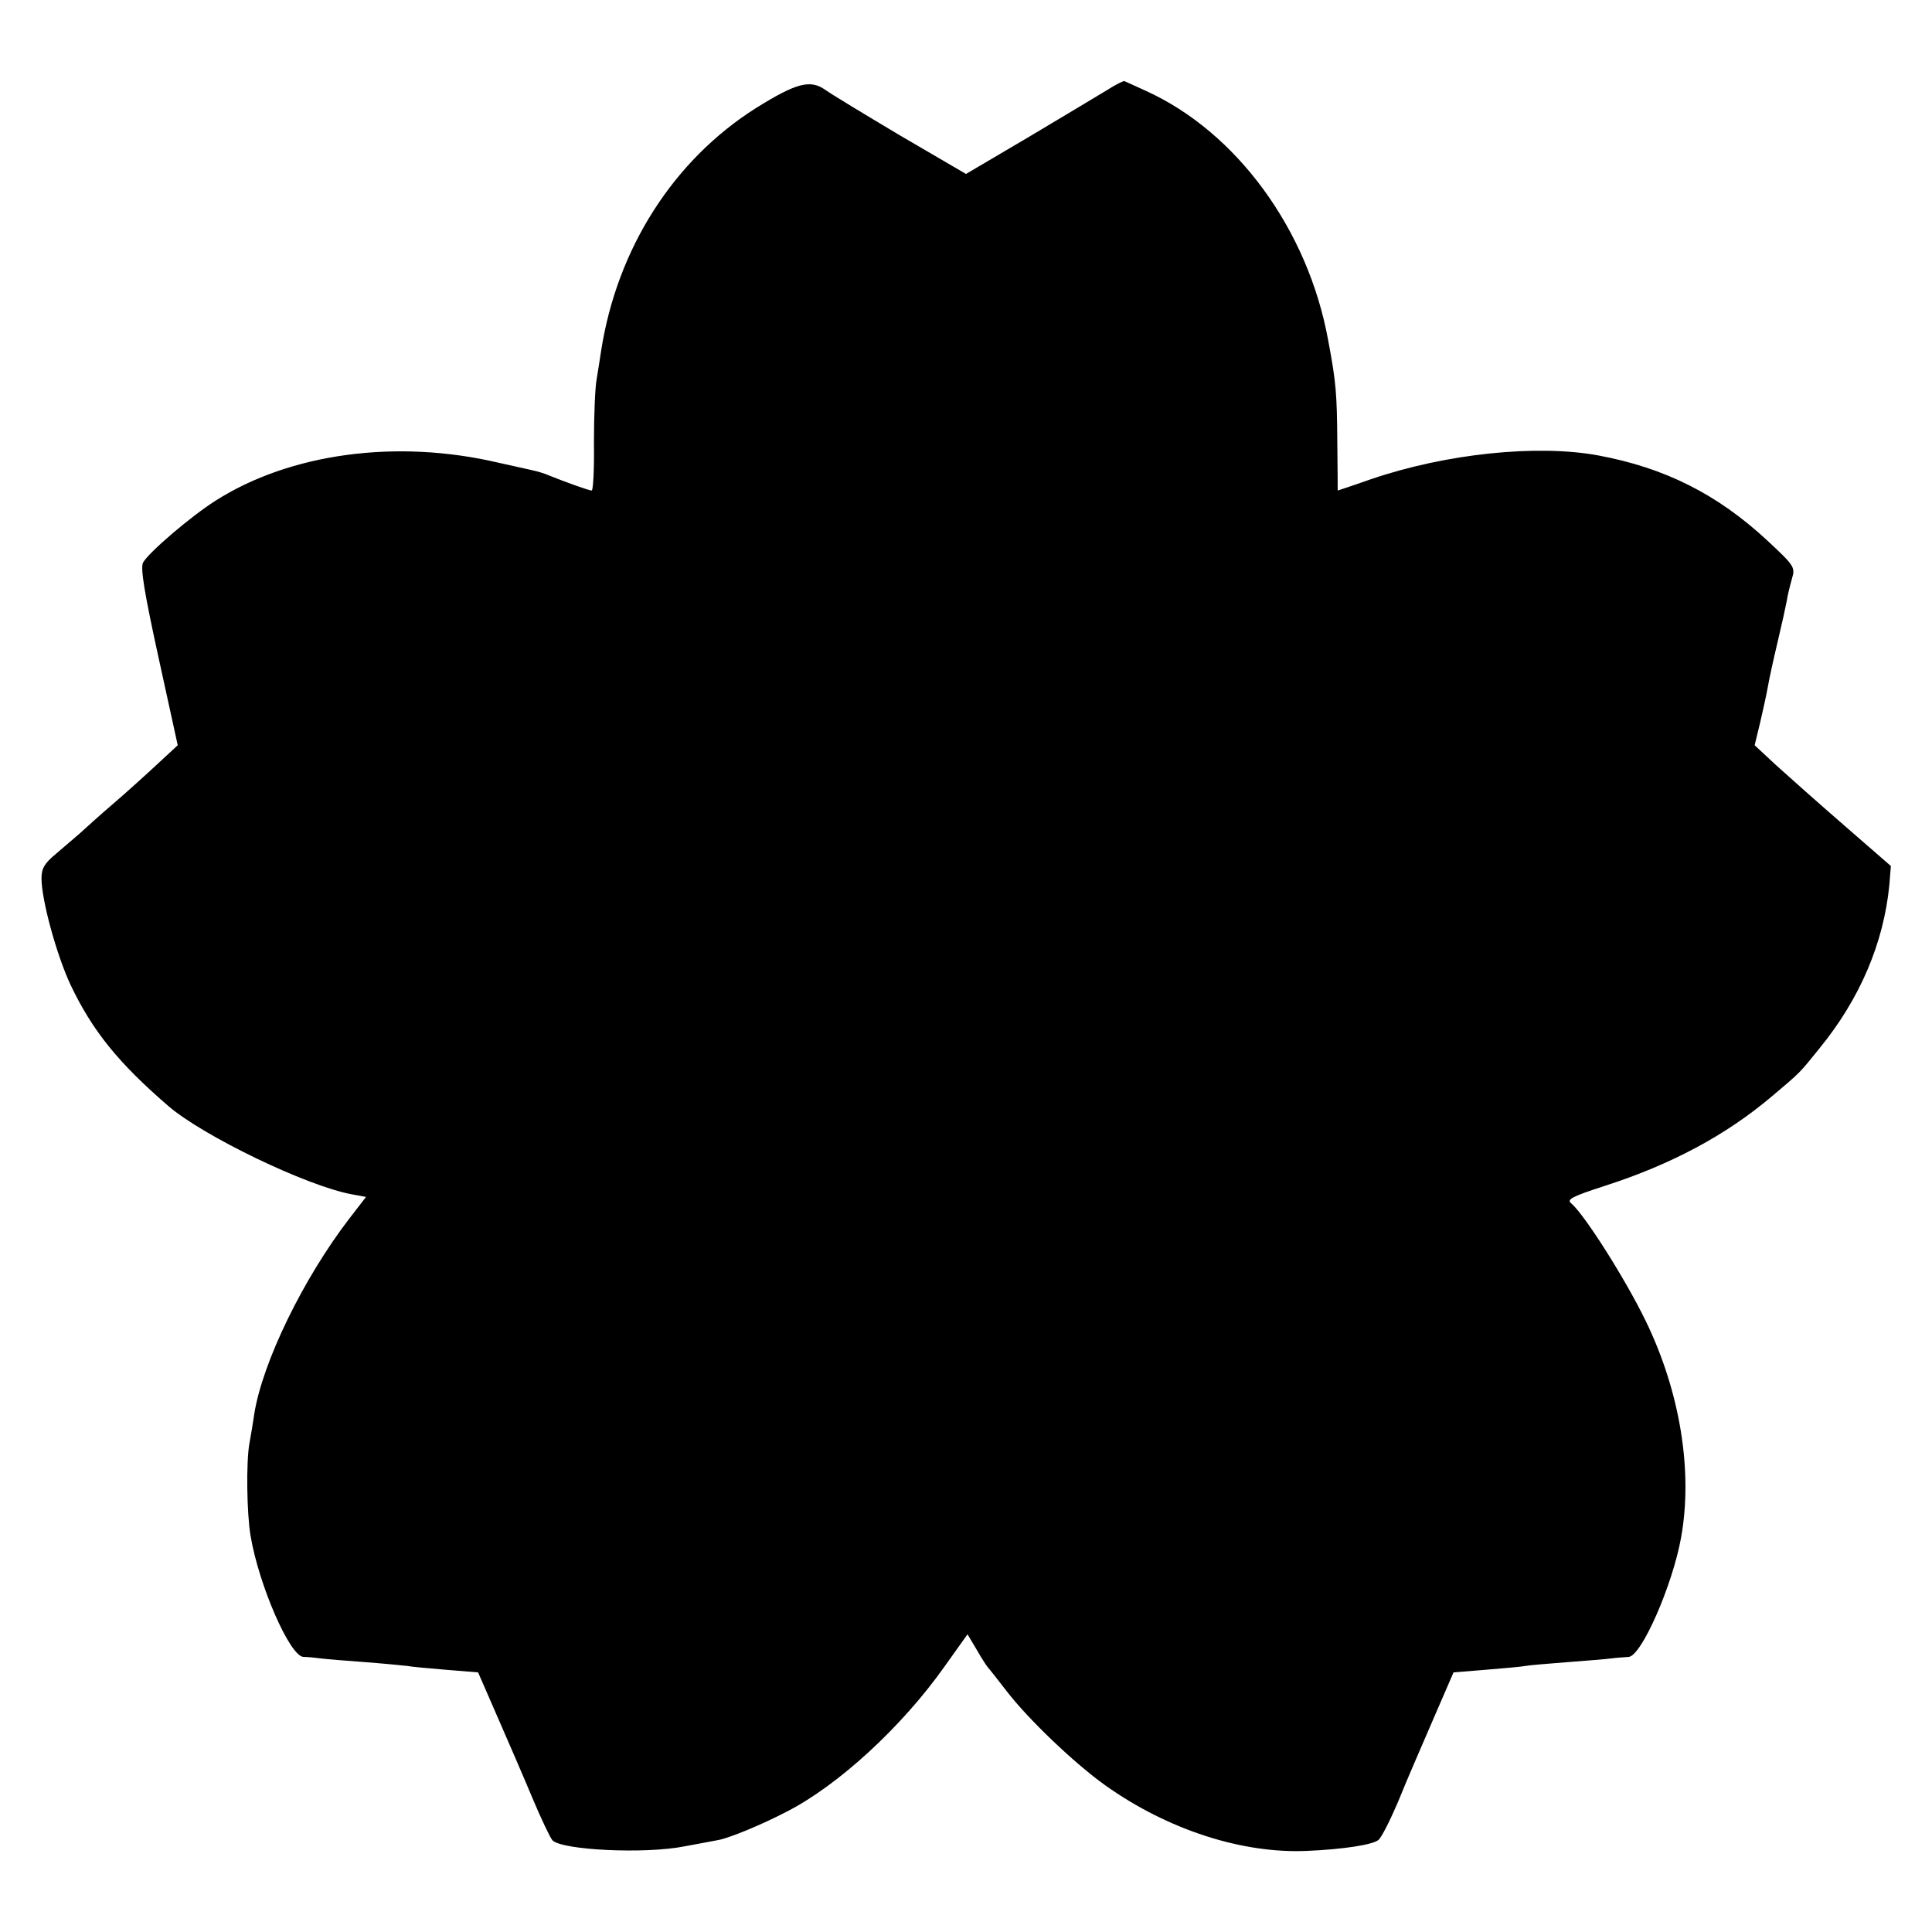 <?xml version="1.0" standalone="no"?>
<!DOCTYPE svg PUBLIC "-//W3C//DTD SVG 20010904//EN"
 "http://www.w3.org/TR/2001/REC-SVG-20010904/DTD/svg10.dtd">
<svg version="1.0" xmlns="http://www.w3.org/2000/svg"
 width="512pt" height="512pt" viewBox="0 0 512 512"
 preserveAspectRatio="xMidYMid meet">
<g transform="translate(0,512) scale(0.1,-0.1)"
fill="#000000" stroke="none">
<path d="M2935 4882 c-21 -13 -115 -69 -207 -124 l-168 -99 -173 101 c-94 56
-185 111 -200 122 -40 28 -77 18 -183 -48 -219 -138 -369 -373 -411 -644 -3
-19 -8 -53 -12 -76 -4 -22 -7 -97 -7 -167 1 -70 -2 -127 -6 -127 -7 0 -71 23
-113 40 -11 5 -31 11 -45 14 -14 3 -54 12 -90 20 -269 63 -551 25 -749 -101
-66 -42 -177 -137 -192 -164 -7 -15 3 -77 41 -251 l51 -233 -54 -50 c-29 -27
-82 -75 -117 -105 -35 -30 -75 -66 -89 -79 -15 -13 -43 -37 -63 -54 -30 -25
-38 -38 -38 -65 0 -57 40 -203 77 -282 58 -122 127 -207 259 -321 93 -80 367
-212 486 -234 l38 -7 -44 -57 c-123 -160 -230 -381 -252 -517 -3 -22 -9 -57
-13 -79 -9 -50 -7 -186 3 -245 22 -131 104 -319 140 -321 11 0 32 -2 46 -4 14
-2 68 -6 120 -10 52 -4 101 -9 110 -10 8 -2 54 -6 101 -10 l86 -7 51 -117 c28
-64 70 -161 93 -216 23 -55 47 -105 53 -112 25 -26 245 -37 350 -16 39 7 80
15 91 17 30 6 113 40 180 75 137 70 305 225 417 383 l62 87 25 -42 c13 -23 27
-44 30 -47 3 -3 25 -31 49 -62 56 -73 179 -191 262 -250 165 -117 362 -181
535 -173 93 4 173 16 188 29 8 6 31 52 52 101 20 50 62 147 92 216 l55 127 86
7 c48 4 95 8 104 10 10 2 59 6 110 10 51 4 104 8 118 10 14 2 34 3 46 4 34 2
116 189 139 316 32 177 -3 388 -94 575 -55 113 -162 281 -197 311 -13 10 1 18
88 46 177 57 321 134 443 237 77 65 73 61 127 128 107 131 170 279 185 433 l4
50 -123 107 c-68 59 -149 131 -181 160 l-57 53 15 62 c8 34 17 76 20 93 3 18
14 69 25 115 11 46 22 96 25 112 2 15 9 42 14 60 9 30 6 34 -67 102 -131 121
-269 191 -446 224 -162 30 -404 5 -603 -63 -48 -17 -88 -30 -88 -30 0 0 0 57
-1 128 -1 128 -3 158 -24 269 -53 294 -243 554 -485 663 -27 12 -52 24 -55 25
-3 1 -23 -9 -45 -23z"/>
</g>
</svg>
